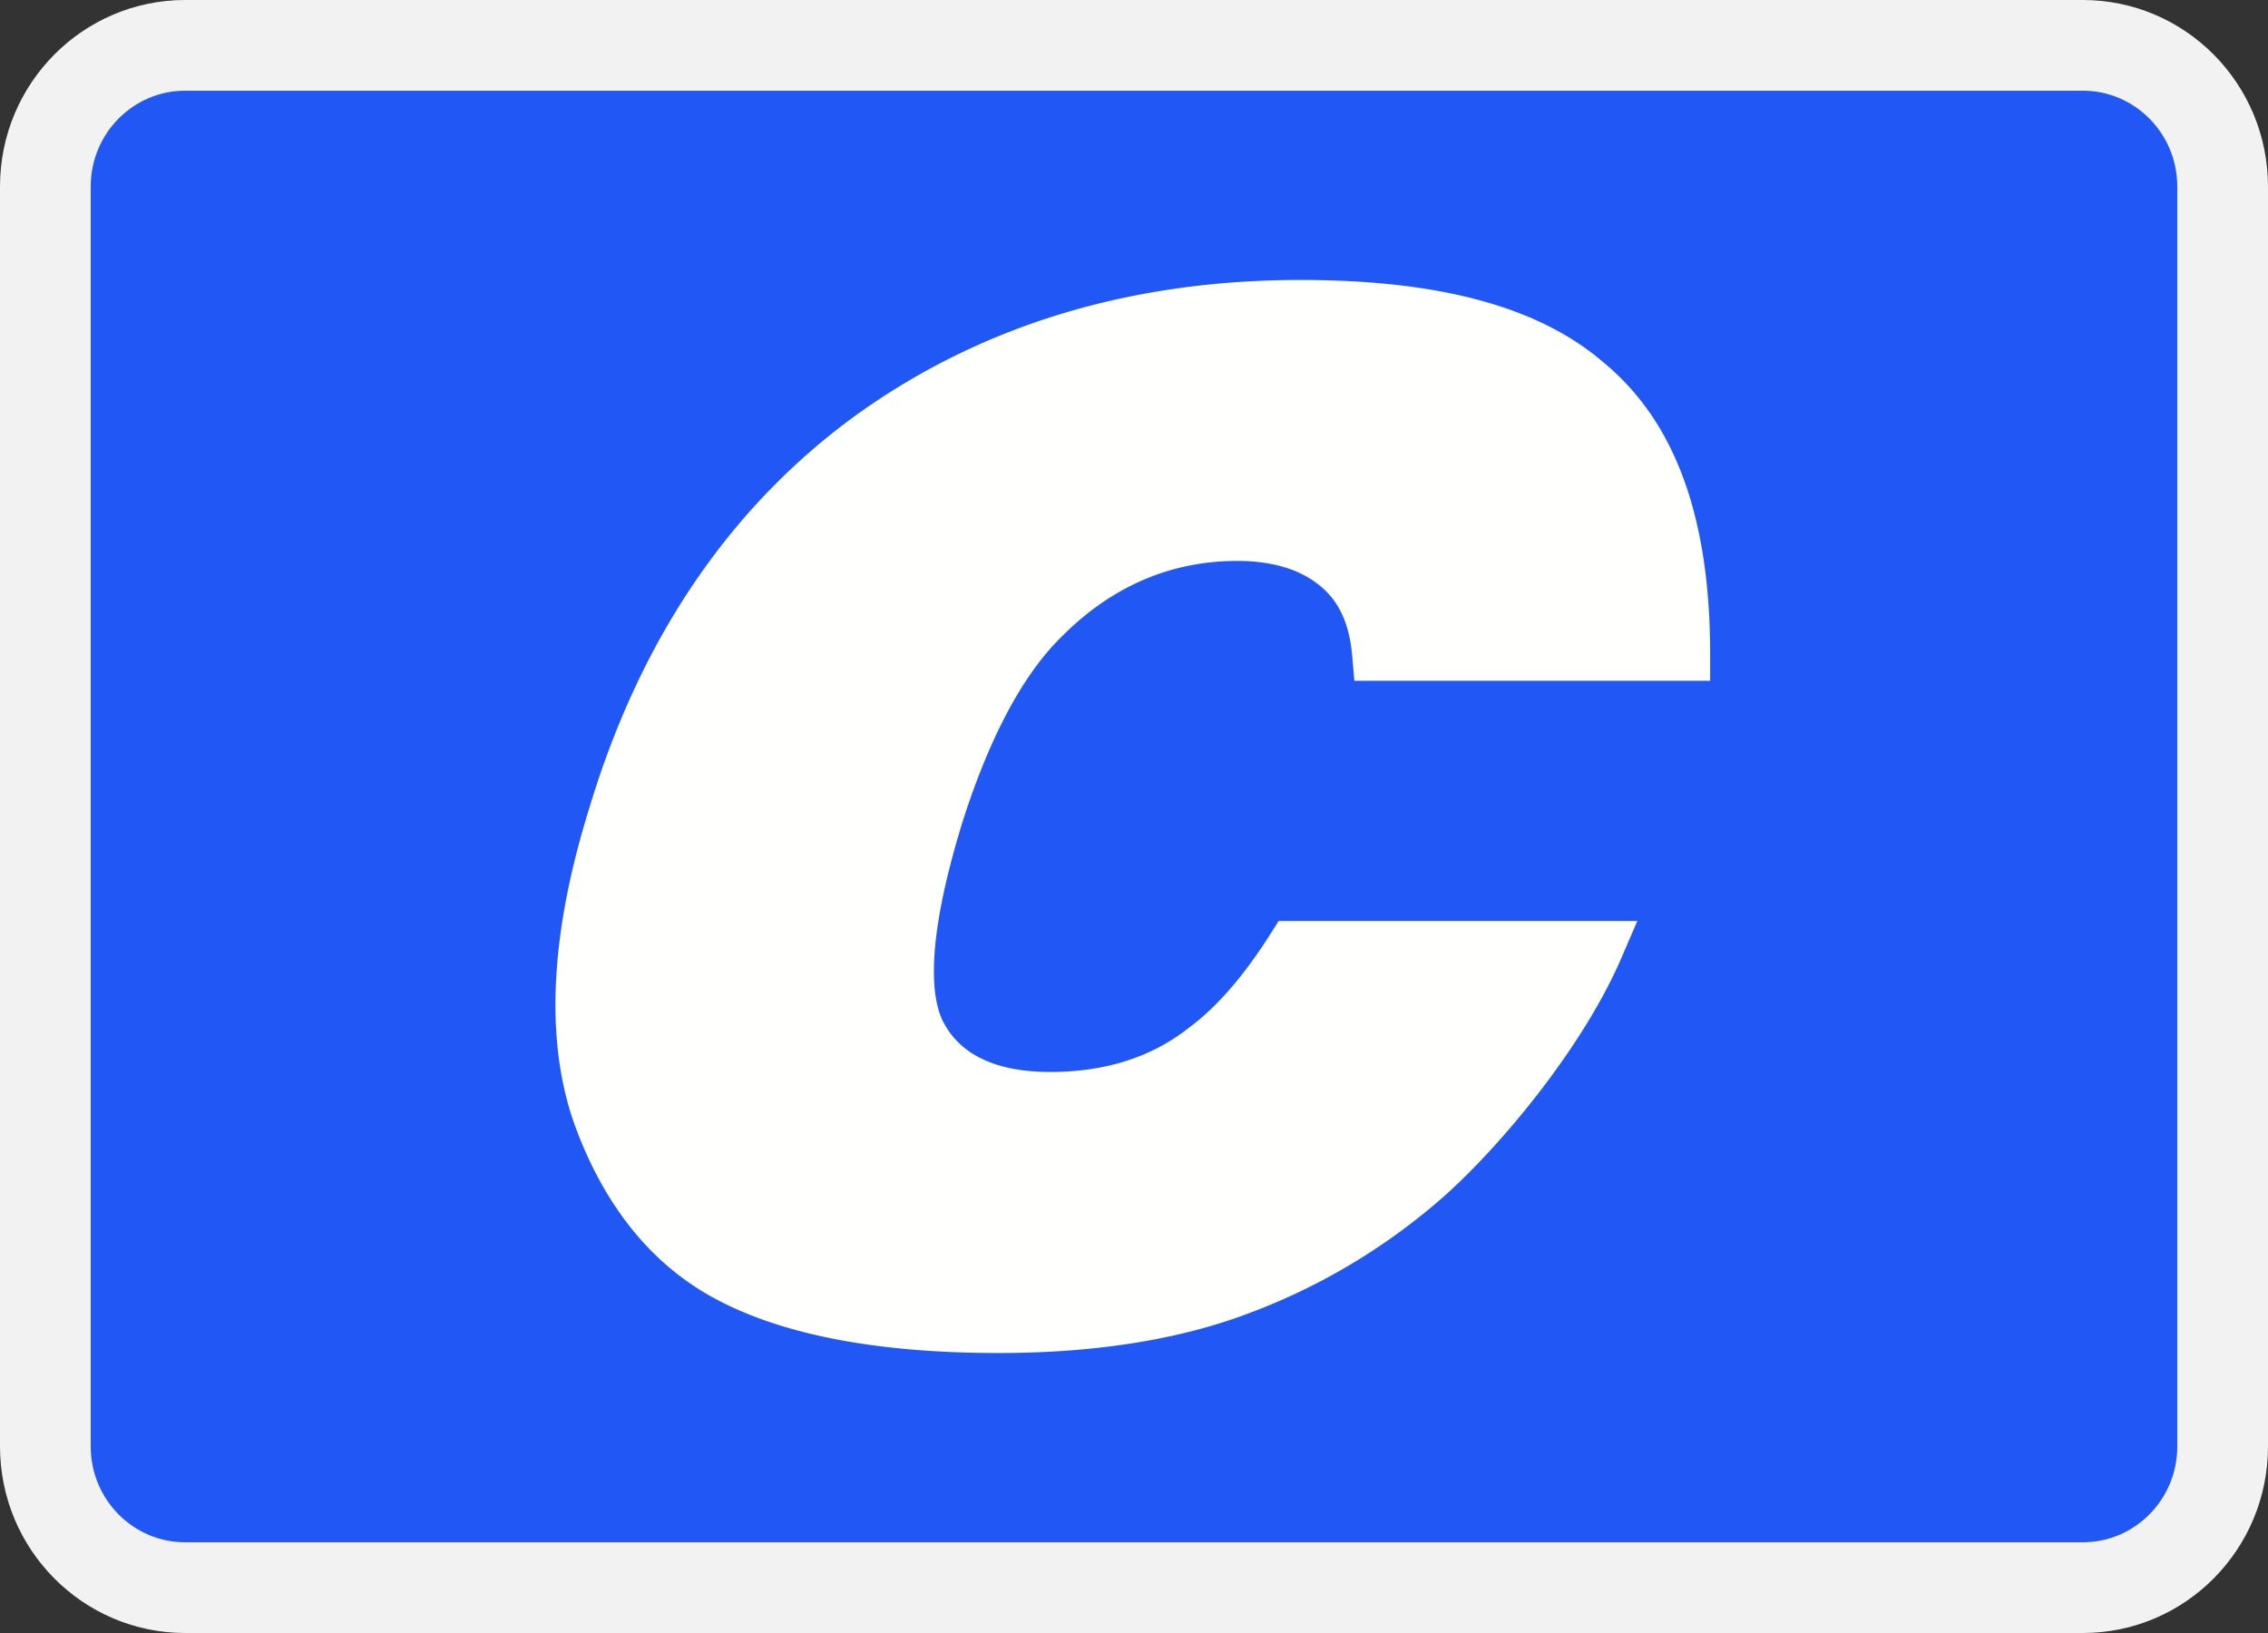 <svg width="25" height="18" fill="none" xmlns="http://www.w3.org/2000/svg"><rect width="100%" height="100%" fill="#333333" stroke="none"/><path d="M2.04.5h20.92c.846 0 1.54.693 1.54 1.557v13.886c0 .864-.694 1.557-1.54 1.557H2.04c-.846 0-1.54-.693-1.54-1.557V2.057C.5 1.193 1.194.5 2.04.5z" fill="#2158F5" stroke="#F2F2F2"/><path fill-rule="evenodd" clip-rule="evenodd" d="M14.009 10.287c-.294.465-.595.814-.903 1.041-.408.324-.922.488-1.527.488-.58 0-.973-.177-1.168-.527-.145-.254-.227-.849.202-2.24.299-.932.664-1.614 1.088-2.03.55-.554 1.202-.836 1.938-.836.302 0 .559.058.759.17.315.178.471.45.508.884l.023.267h3.922v-.291c0-1.515-.387-2.569-1.178-3.22-.71-.61-1.802-.907-3.338-.907-1.892 0-3.55.509-4.93 1.513C8.037 5.603 7.06 7.046 6.503 8.884c-.44 1.402-.499 2.579-.173 3.502.34.94.893 1.605 1.642 1.975.73.367 1.75.553 3.034.553 1.073 0 2.007-.15 2.772-.443a6.891 6.891 0 002.168-1.31c.635-.575 1.51-1.635 1.926-2.601l.176-.408h-3.954l-.085.135z" fill="#FFFFFE"/></svg>